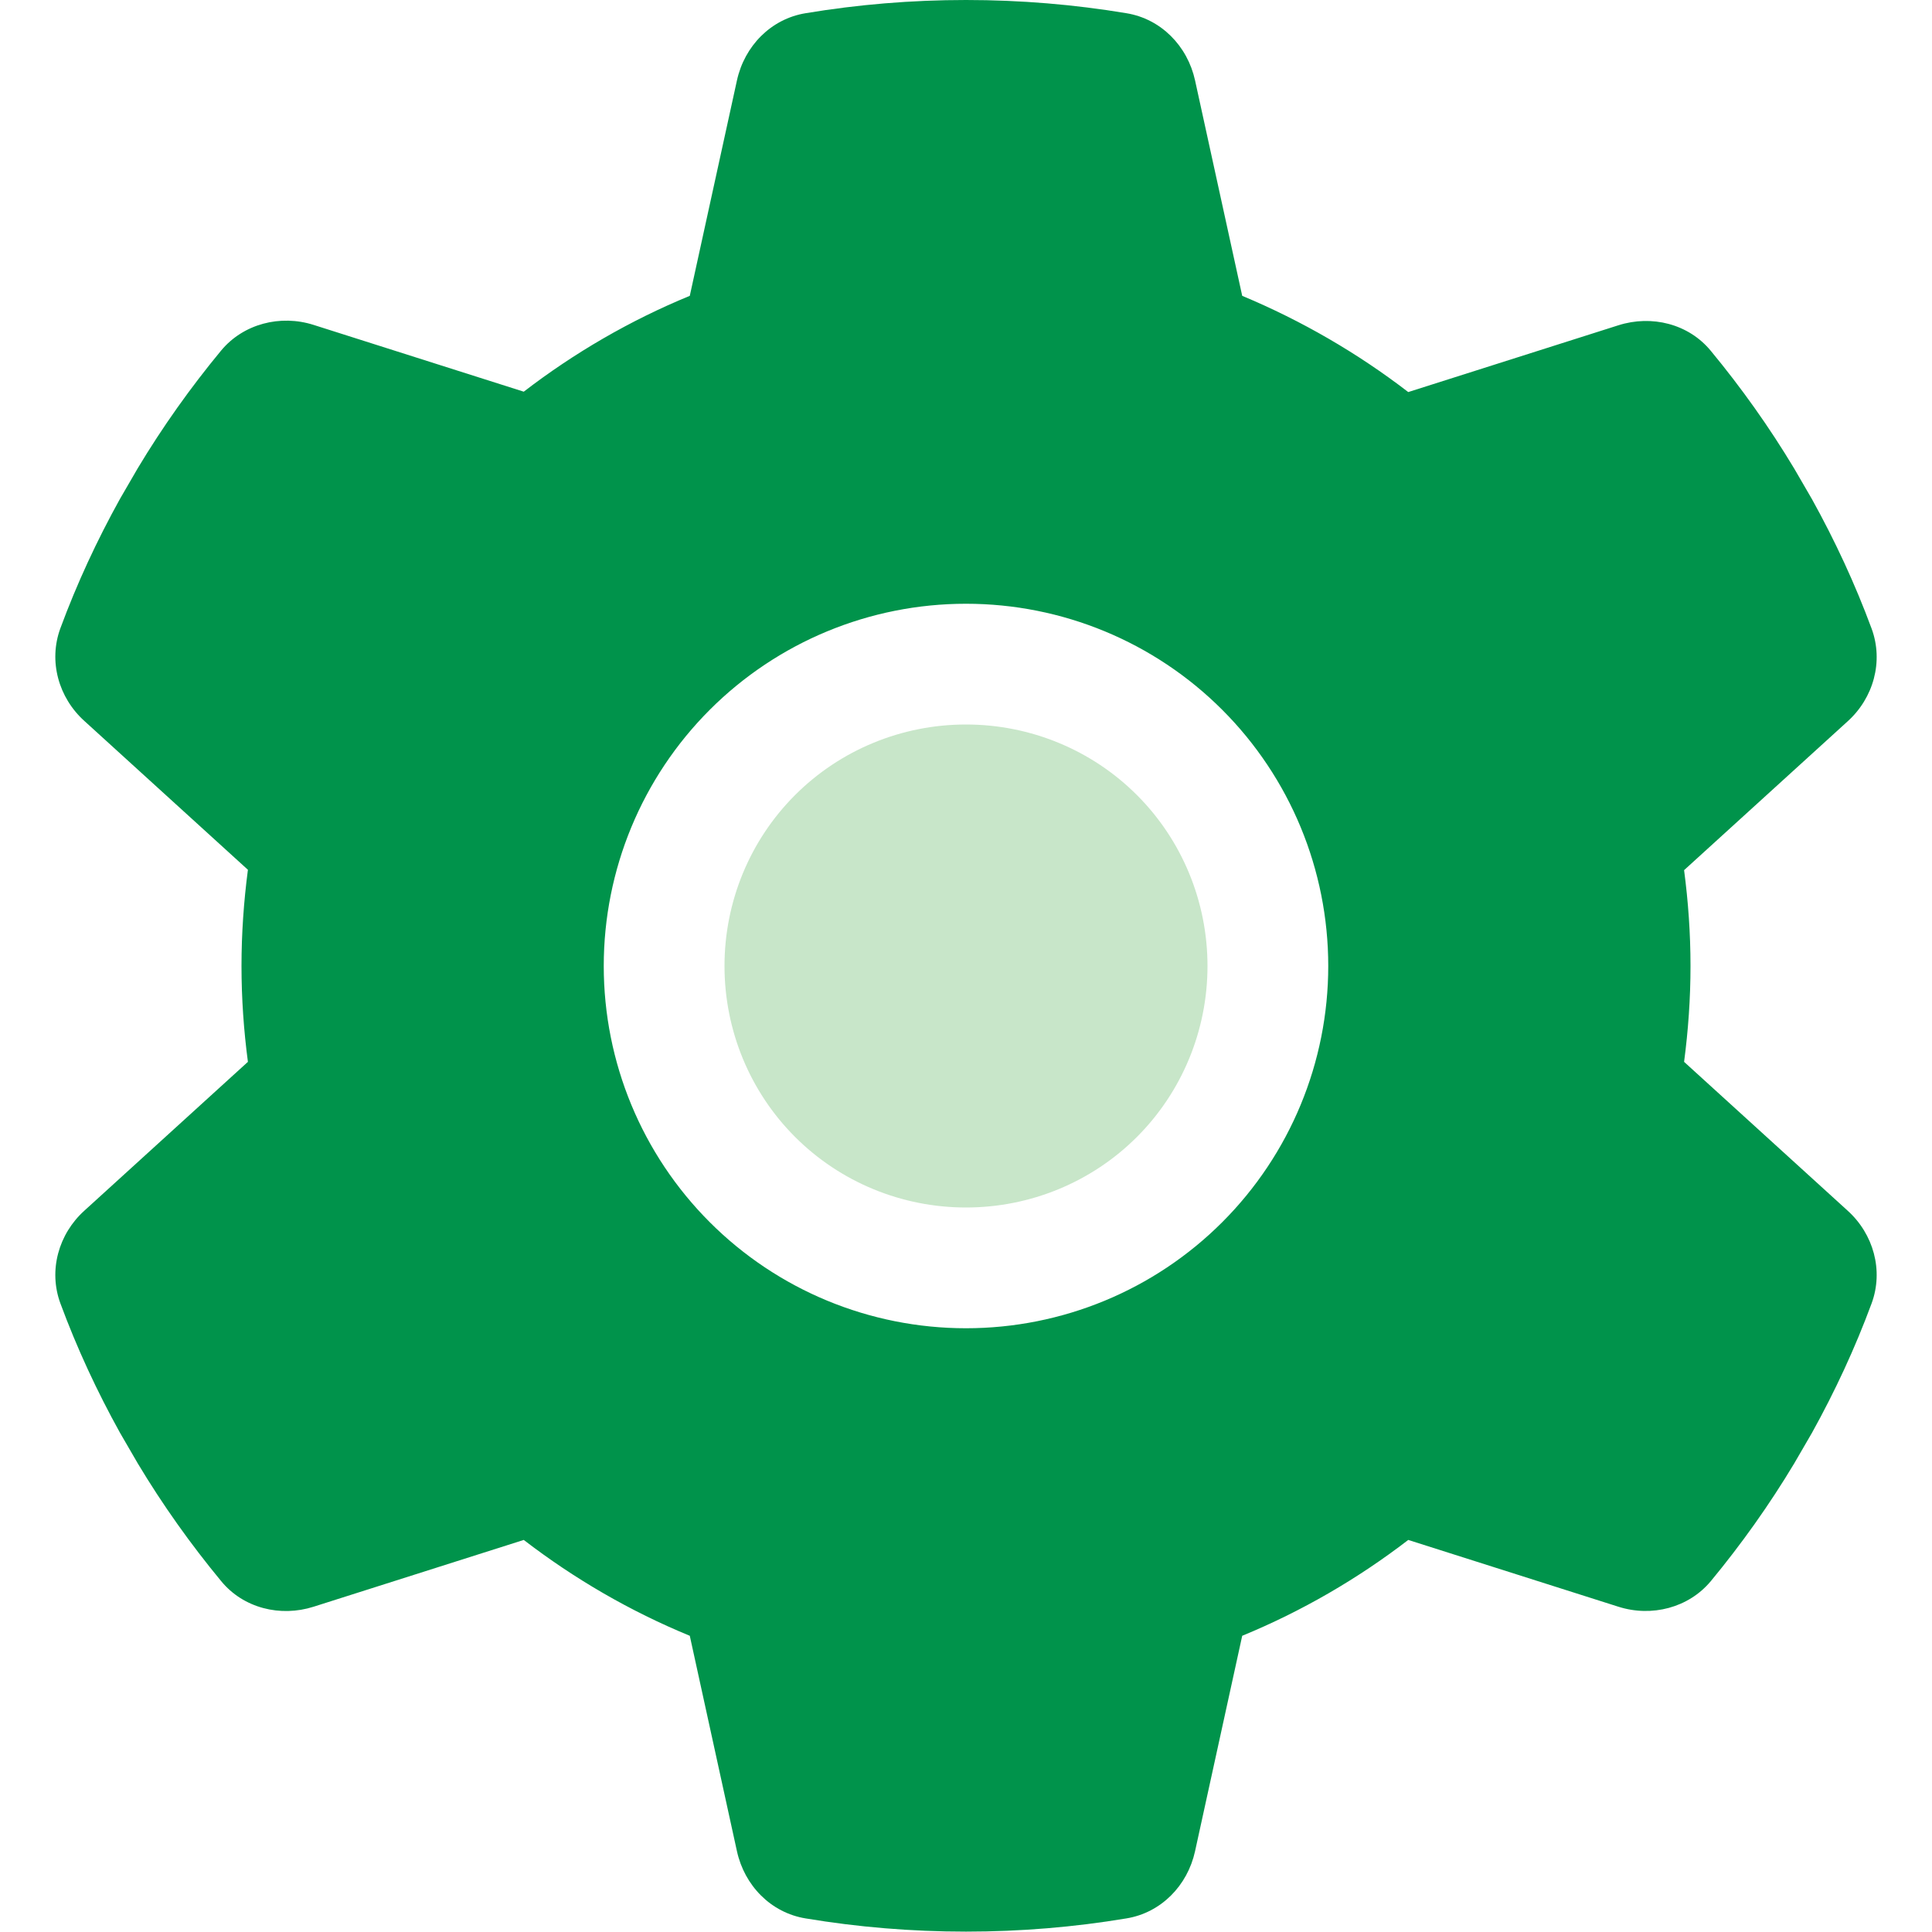 <svg version="1.2" xmlns="http://www.w3.org/2000/svg" viewBox="0 0 512 512" width="512" height="512"><style>.a{fill:#c8e6c9}.b{fill:#00934b}</style><path class="a" d="m192 256c0 17 6.7 33.3 18.7 45.3 12 12 28.3 18.7 45.3 18.7 17 0 33.3-6.7 45.3-18.7 12-12 18.7-28.3 18.7-45.3 0-17-6.7-33.3-18.7-45.3-12-12-28.3-18.7-45.3-18.7-17 0-33.3 6.7-45.3 18.7-12 12-18.7 28.3-18.7 45.3z"/><path class="b" d="m489.6 191.2c6.9-6.2 9.6-15.9 6.4-24.6-4.4-11.9-9.7-23.3-15.8-34.3l-4.7-8.1c-6.6-11-14-21.4-22.1-31.2-5.9-7.2-15.7-9.6-24.5-6.8l-55.7 17.7c-13.4-10.3-28.2-18.9-44-25.5l-12.5-57.1c-2-9.1-9-16.3-18.2-17.8-13.8-2.3-28-3.5-42.5-3.5-14.5 0-28.7 1.2-42.5 3.5-9.2 1.5-16.2 8.7-18.2 17.8l-12.5 57.1c-15.8 6.5-30.6 15.1-44 25.4l-55.7-17.7c-8.8-2.8-18.6-0.3-24.5 6.8-8.1 9.8-15.5 20.2-22.1 31.2l-4.7 8.1c-6.1 11-11.4 22.4-15.8 34.3-3.2 8.7-0.5 18.4 6.4 24.6l43.3 39.4c-1.1 8.4-1.7 16.9-1.7 25.5 0 8.6 0.6 17.1 1.7 25.4l-43.3 39.4c-6.9 6.2-9.6 15.9-6.4 24.6 4.4 11.9 9.7 23.3 15.8 34.3l4.7 8.1c6.6 11 14 21.4 22.1 31.2 5.9 7.2 15.7 9.6 24.5 6.8l55.7-17.7c13.4 10.3 28.2 18.9 44 25.4l12.5 57.1c2 9.1 9 16.3 18.2 17.8 13.8 2.3 28 3.5 42.5 3.5 14.5 0 28.7-1.2 42.5-3.5 9.2-1.5 16.2-8.7 18.2-17.8l12.5-57.1c15.8-6.5 30.6-15.1 44-25.4l55.7 17.7c8.8 2.8 18.6 0.3 24.5-6.8 8.1-9.8 15.5-20.2 22.1-31.2l4.7-8.1c6.1-11 11.4-22.4 15.8-34.3 3.2-8.7 0.5-18.4-6.4-24.6l-43.3-39.4c1.1-8.3 1.7-16.8 1.7-25.4 0-8.6-0.6-17.1-1.7-25.4zm-233.6-31.2c25.5 0 49.9 10.1 67.9 28.1 18 18 28.1 42.4 28.1 67.9 0 25.5-10.1 49.9-28.1 67.9-18 18-42.4 28.1-67.9 28.1-25.5 0-49.9-10.1-67.9-28.1-18-18-28.1-42.4-28.1-67.9 0-25.5 10.1-49.9 28.1-67.9 18-18 42.4-28.1 67.9-28.1z"/></svg>